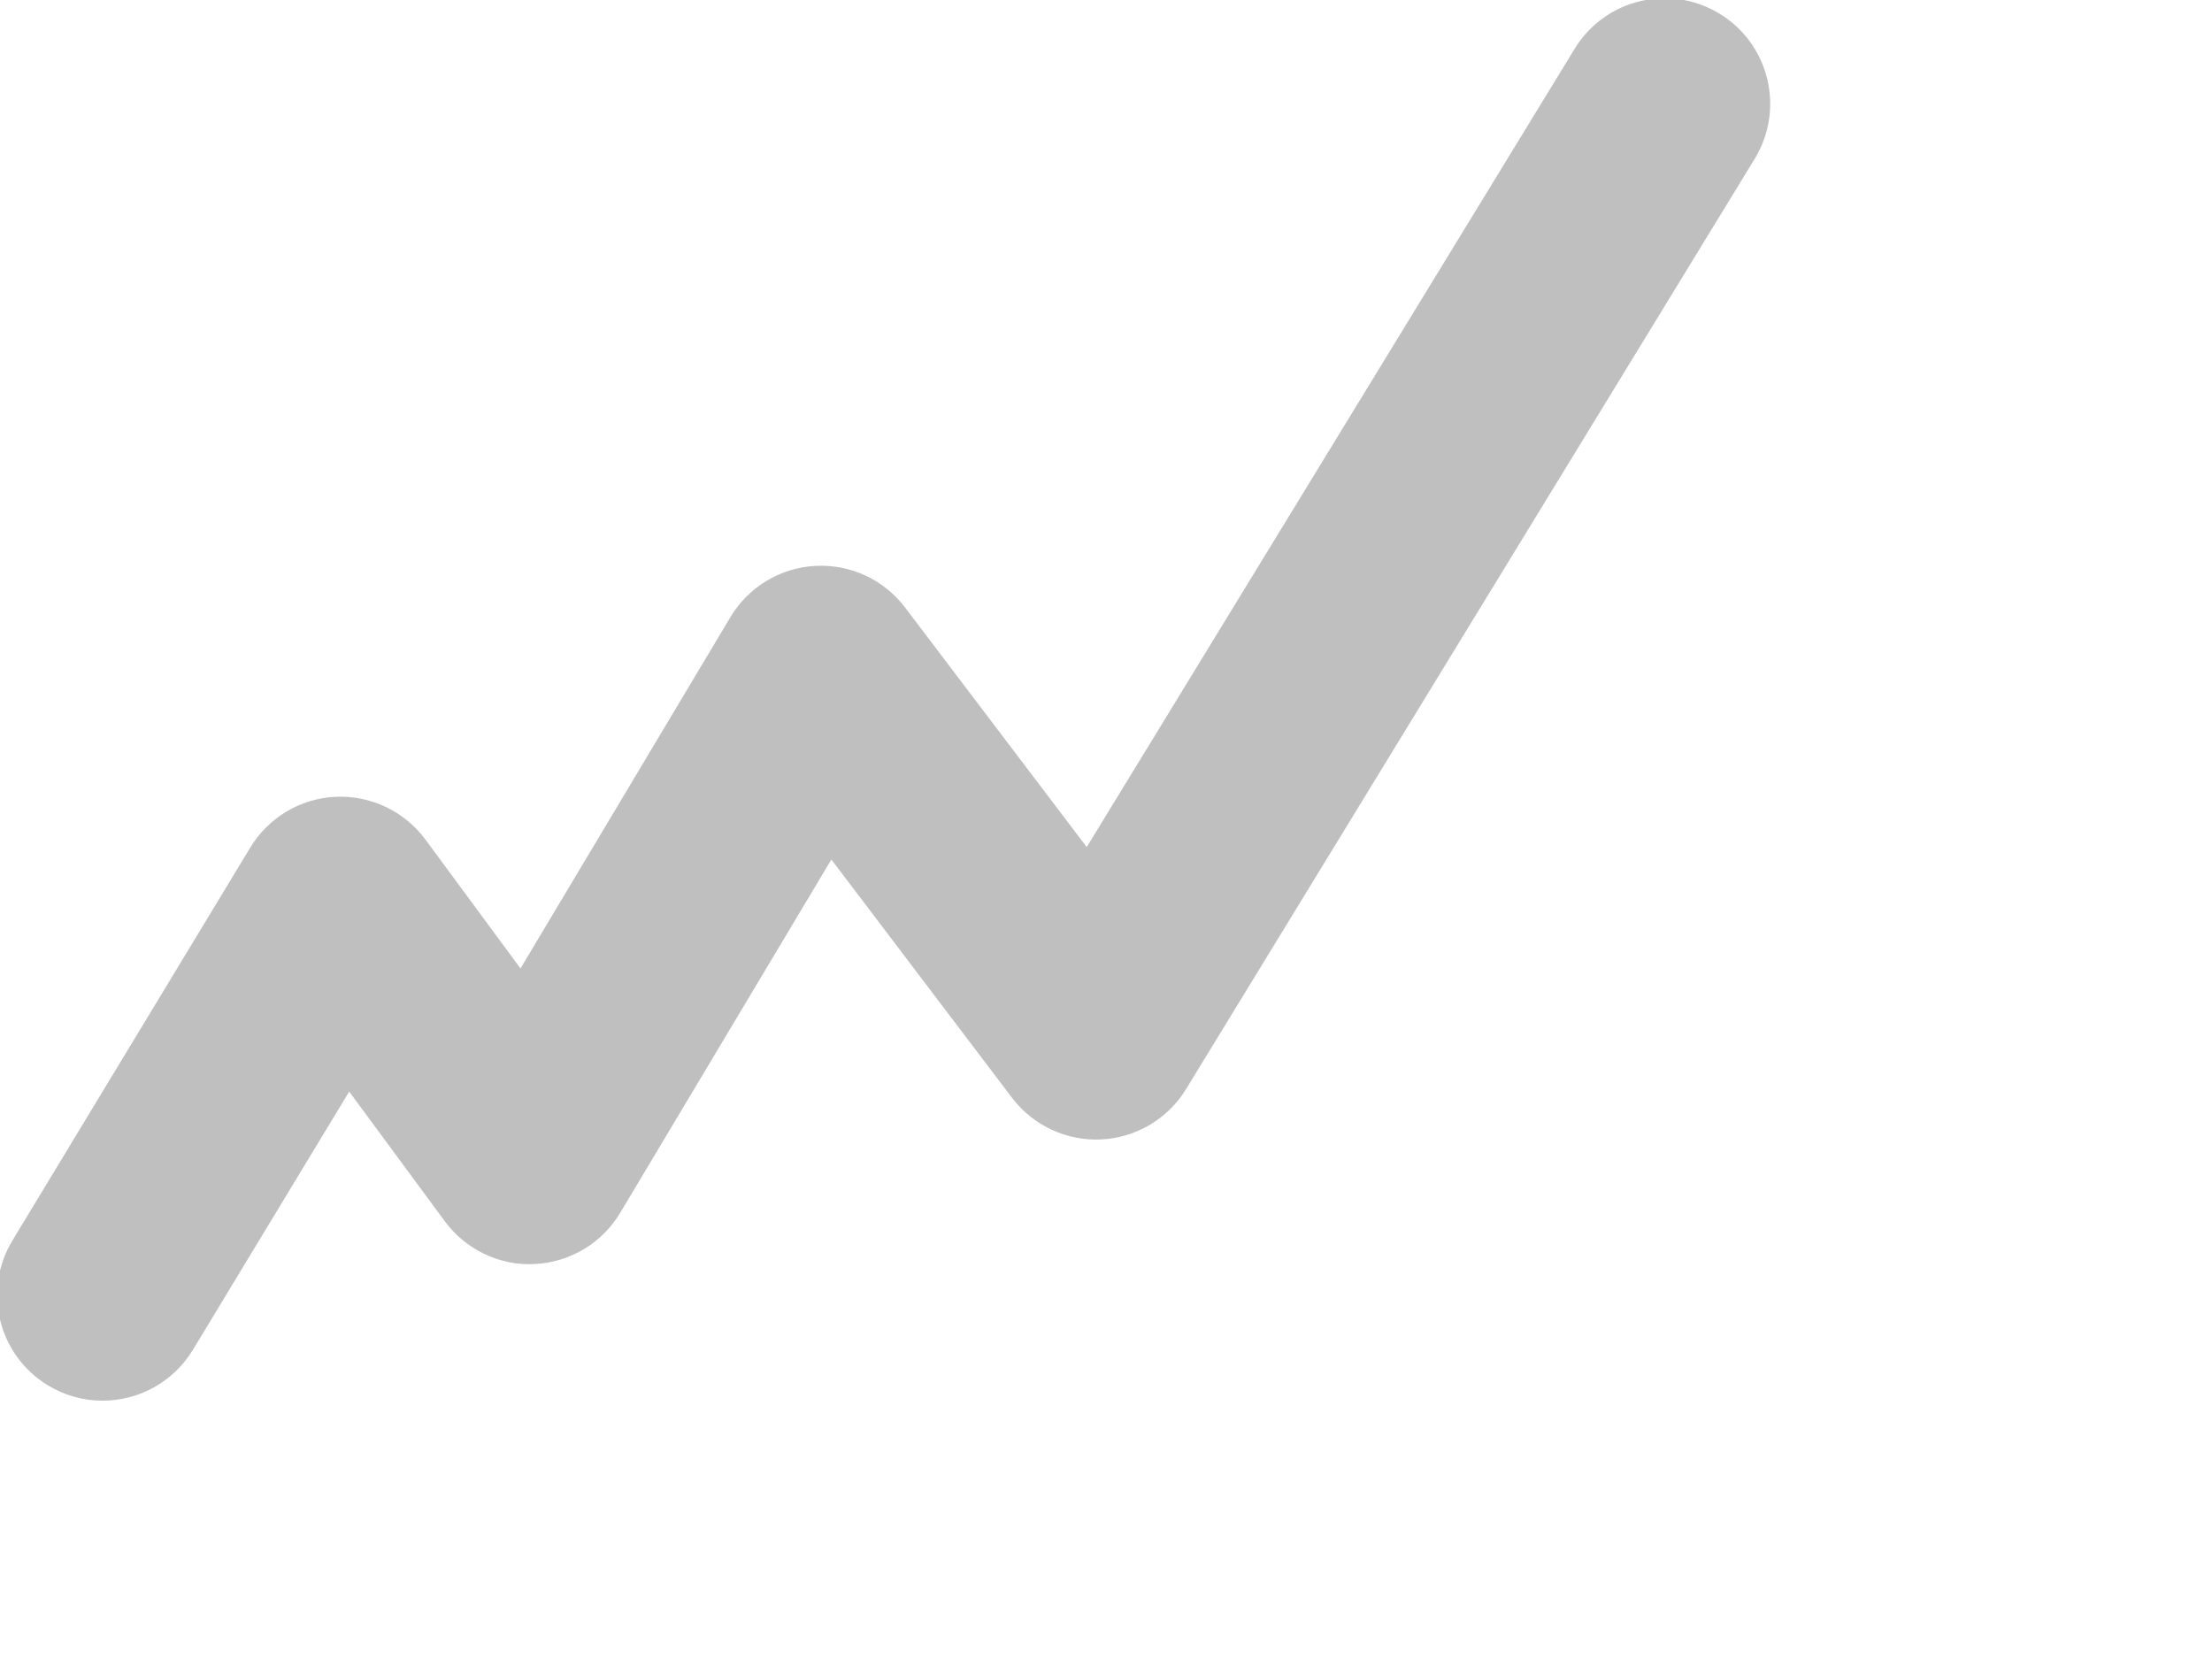 <?xml version="1.0" encoding="utf-8"?>
<!-- Generator: Adobe Illustrator 15.0.2, SVG Export Plug-In . SVG Version: 6.00 Build 0)  -->
<!DOCTYPE svg PUBLIC "-//W3C//DTD SVG 1.1//EN" "http://www.w3.org/Graphics/SVG/1.1/DTD/svg11.dtd">
<svg width="640" height="480" xmlns="http://www.w3.org/2000/svg">
<path stroke="#BFBFBF" fill="#BFBFBF" d="M29.677,404.759c-5.309,0-10.655-1.407-15.527-4.35c-14.184-8.582-18.725-27.035-10.127-41.224l68.818-113.705
	c5.187-8.57,14.307-13.997,24.316-14.444c9.893-0.459,19.572,4.104,25.537,12.174l27.946,37.898l61.122-102.301
	c5.122-8.563,14.162-14.026,24.114-14.573c10.084-0.538,19.551,3.892,25.587,11.834l53.004,69.902L456.029,14.371
	c8.646-14.152,27.131-18.61,41.277-9.954c14.146,8.646,18.603,27.12,9.957,41.27L342.74,314.843
	c-5.159,8.476-14.199,13.832-24.104,14.328c-9.807,0.512-19.434-3.939-25.425-11.844l-52.719-69.533l-61.474,102.842
	c-5.144,8.624-14.269,14.104-24.316,14.583c-9.914,0.57-19.642-4.072-25.601-12.163l-28.111-38.122l-45.595,75.337
	C49.74,399.599,39.826,404.759,29.677,404.759z"/>
</svg>
